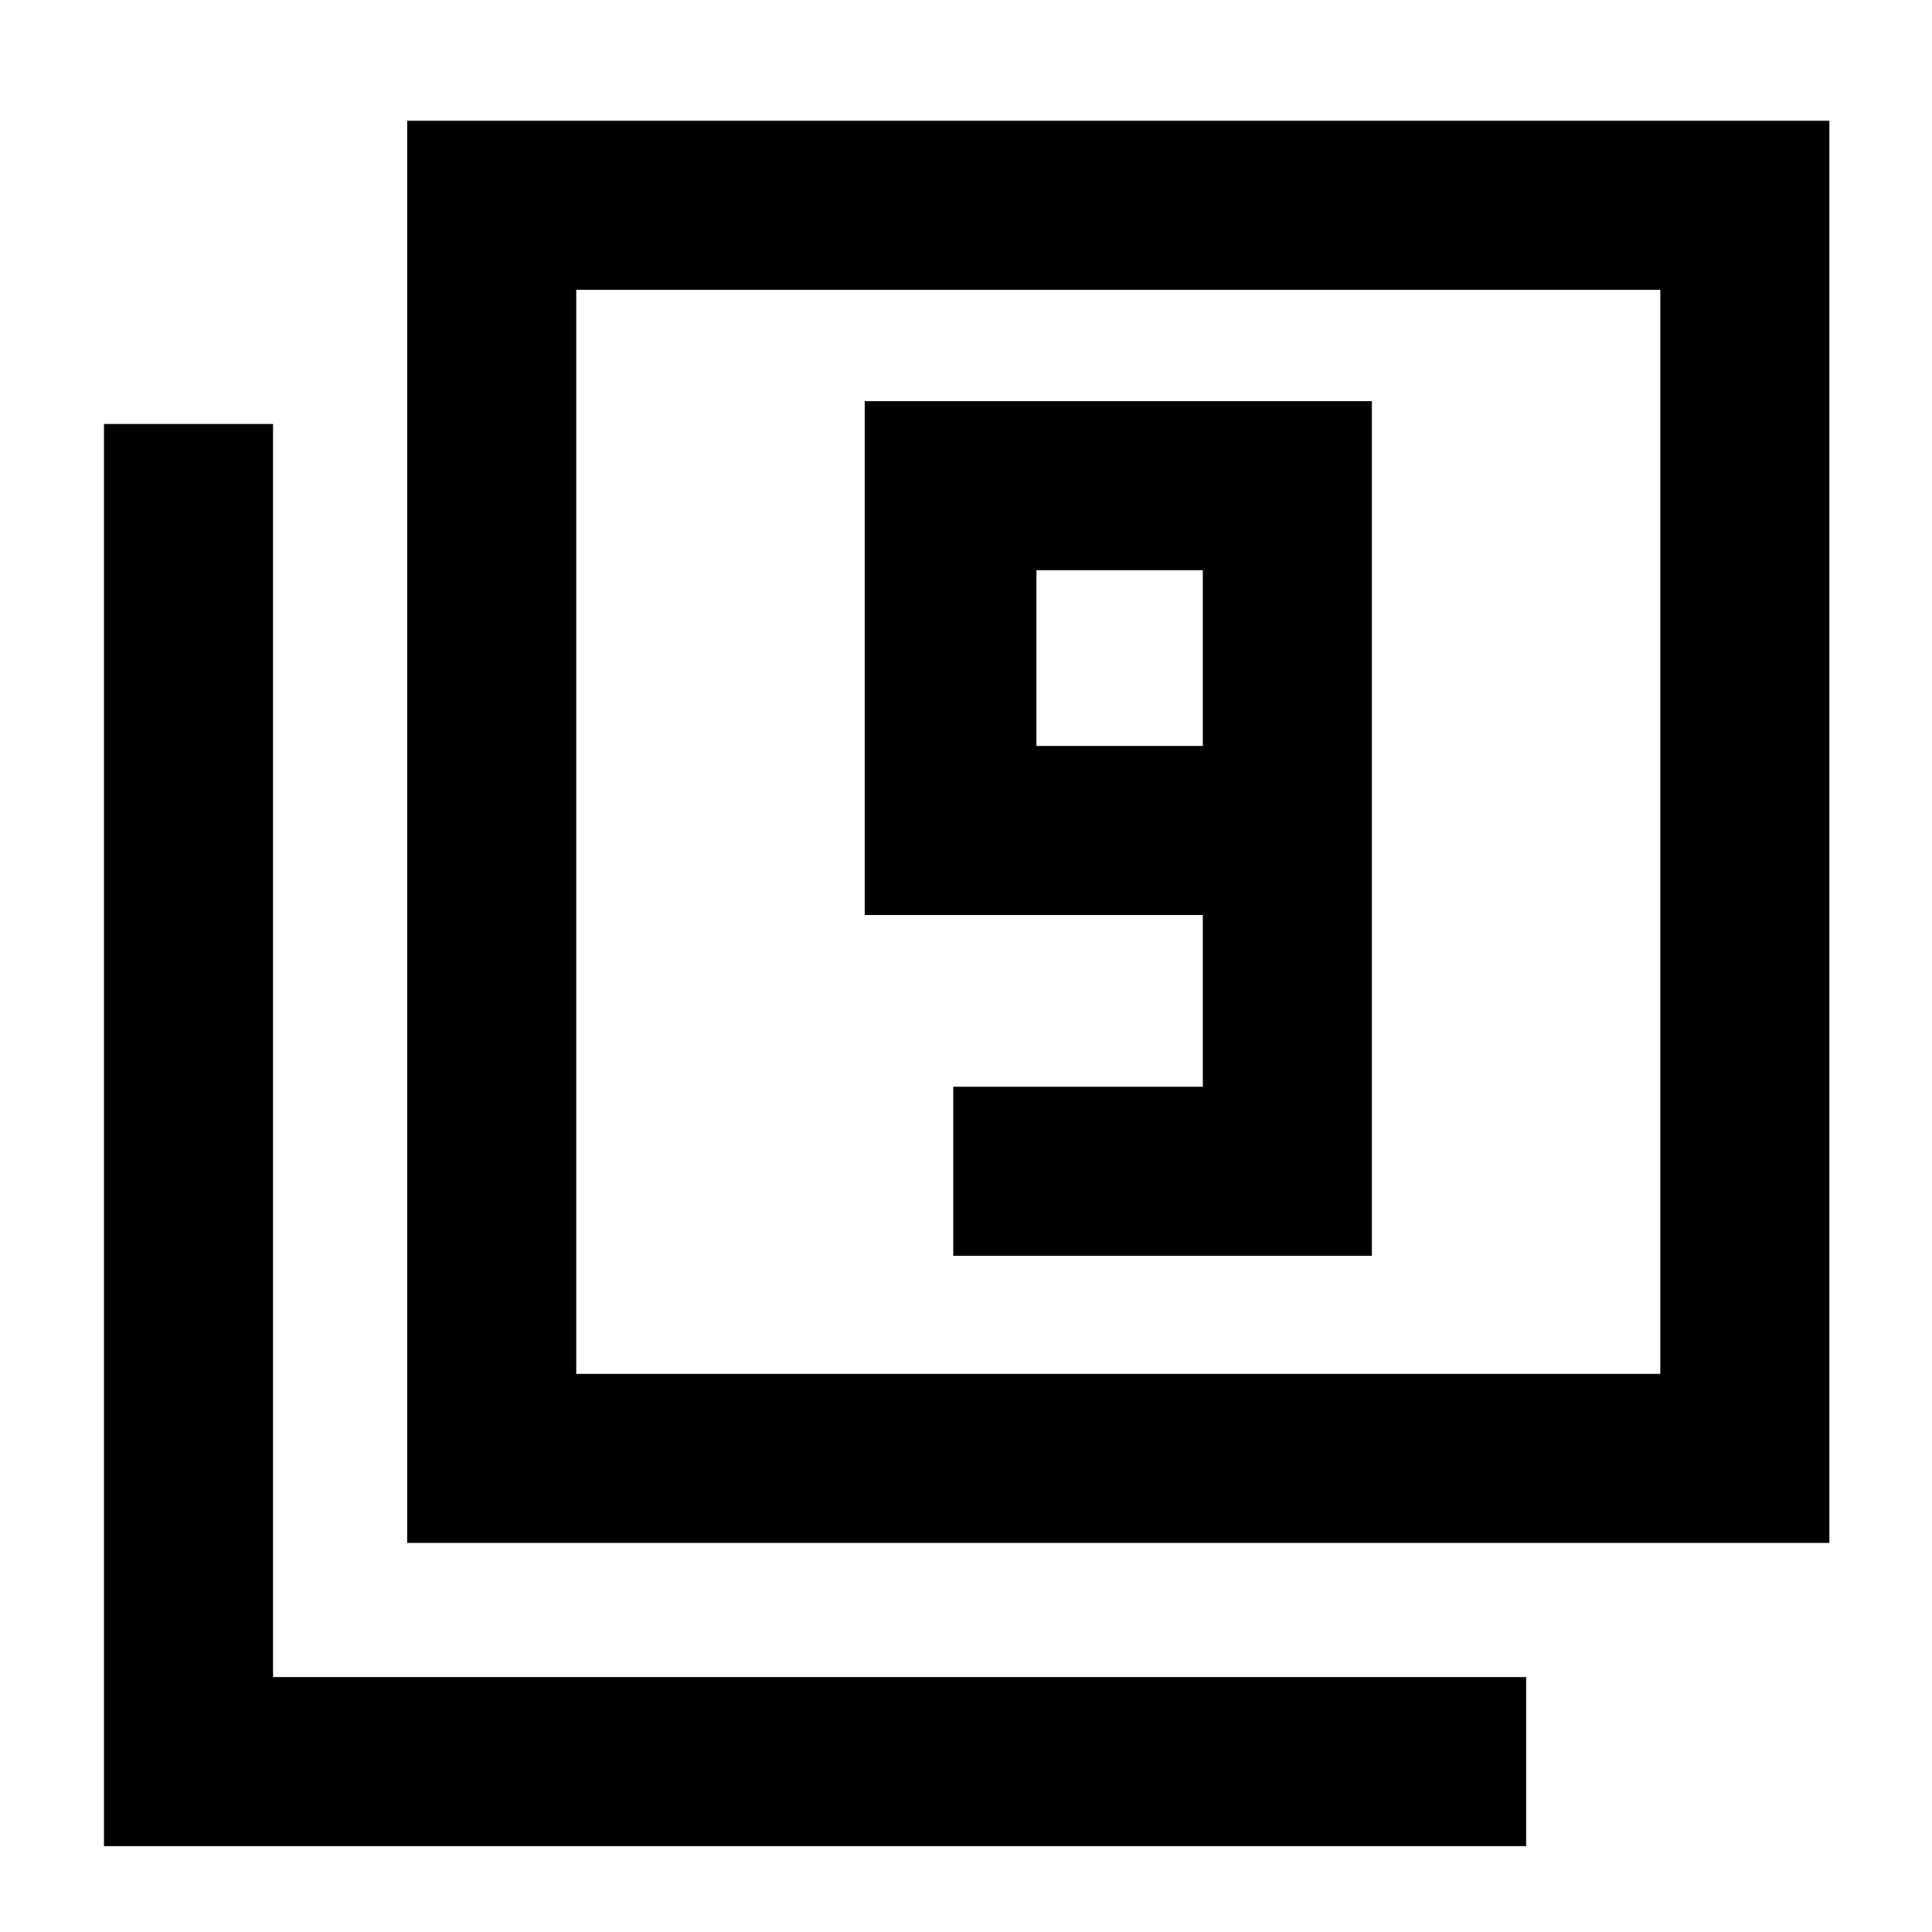 <svg xmlns="http://www.w3.org/2000/svg" height="40" viewBox="0 -960 960 960" width="40"><path d="M473.67-336h208v-424.67h-252v255.34h168V-420h-124v84Zm124-253.33H515v-87.34h82.67v87.34Zm-395.34 396V-900H909v706.67H202.33Zm84-84H825V-816H286.33v538.67ZM51.67-42.67v-706.66h84v622.66h622.66v84H51.67Zm234.66-234.66V-816v538.67Z"/></svg>